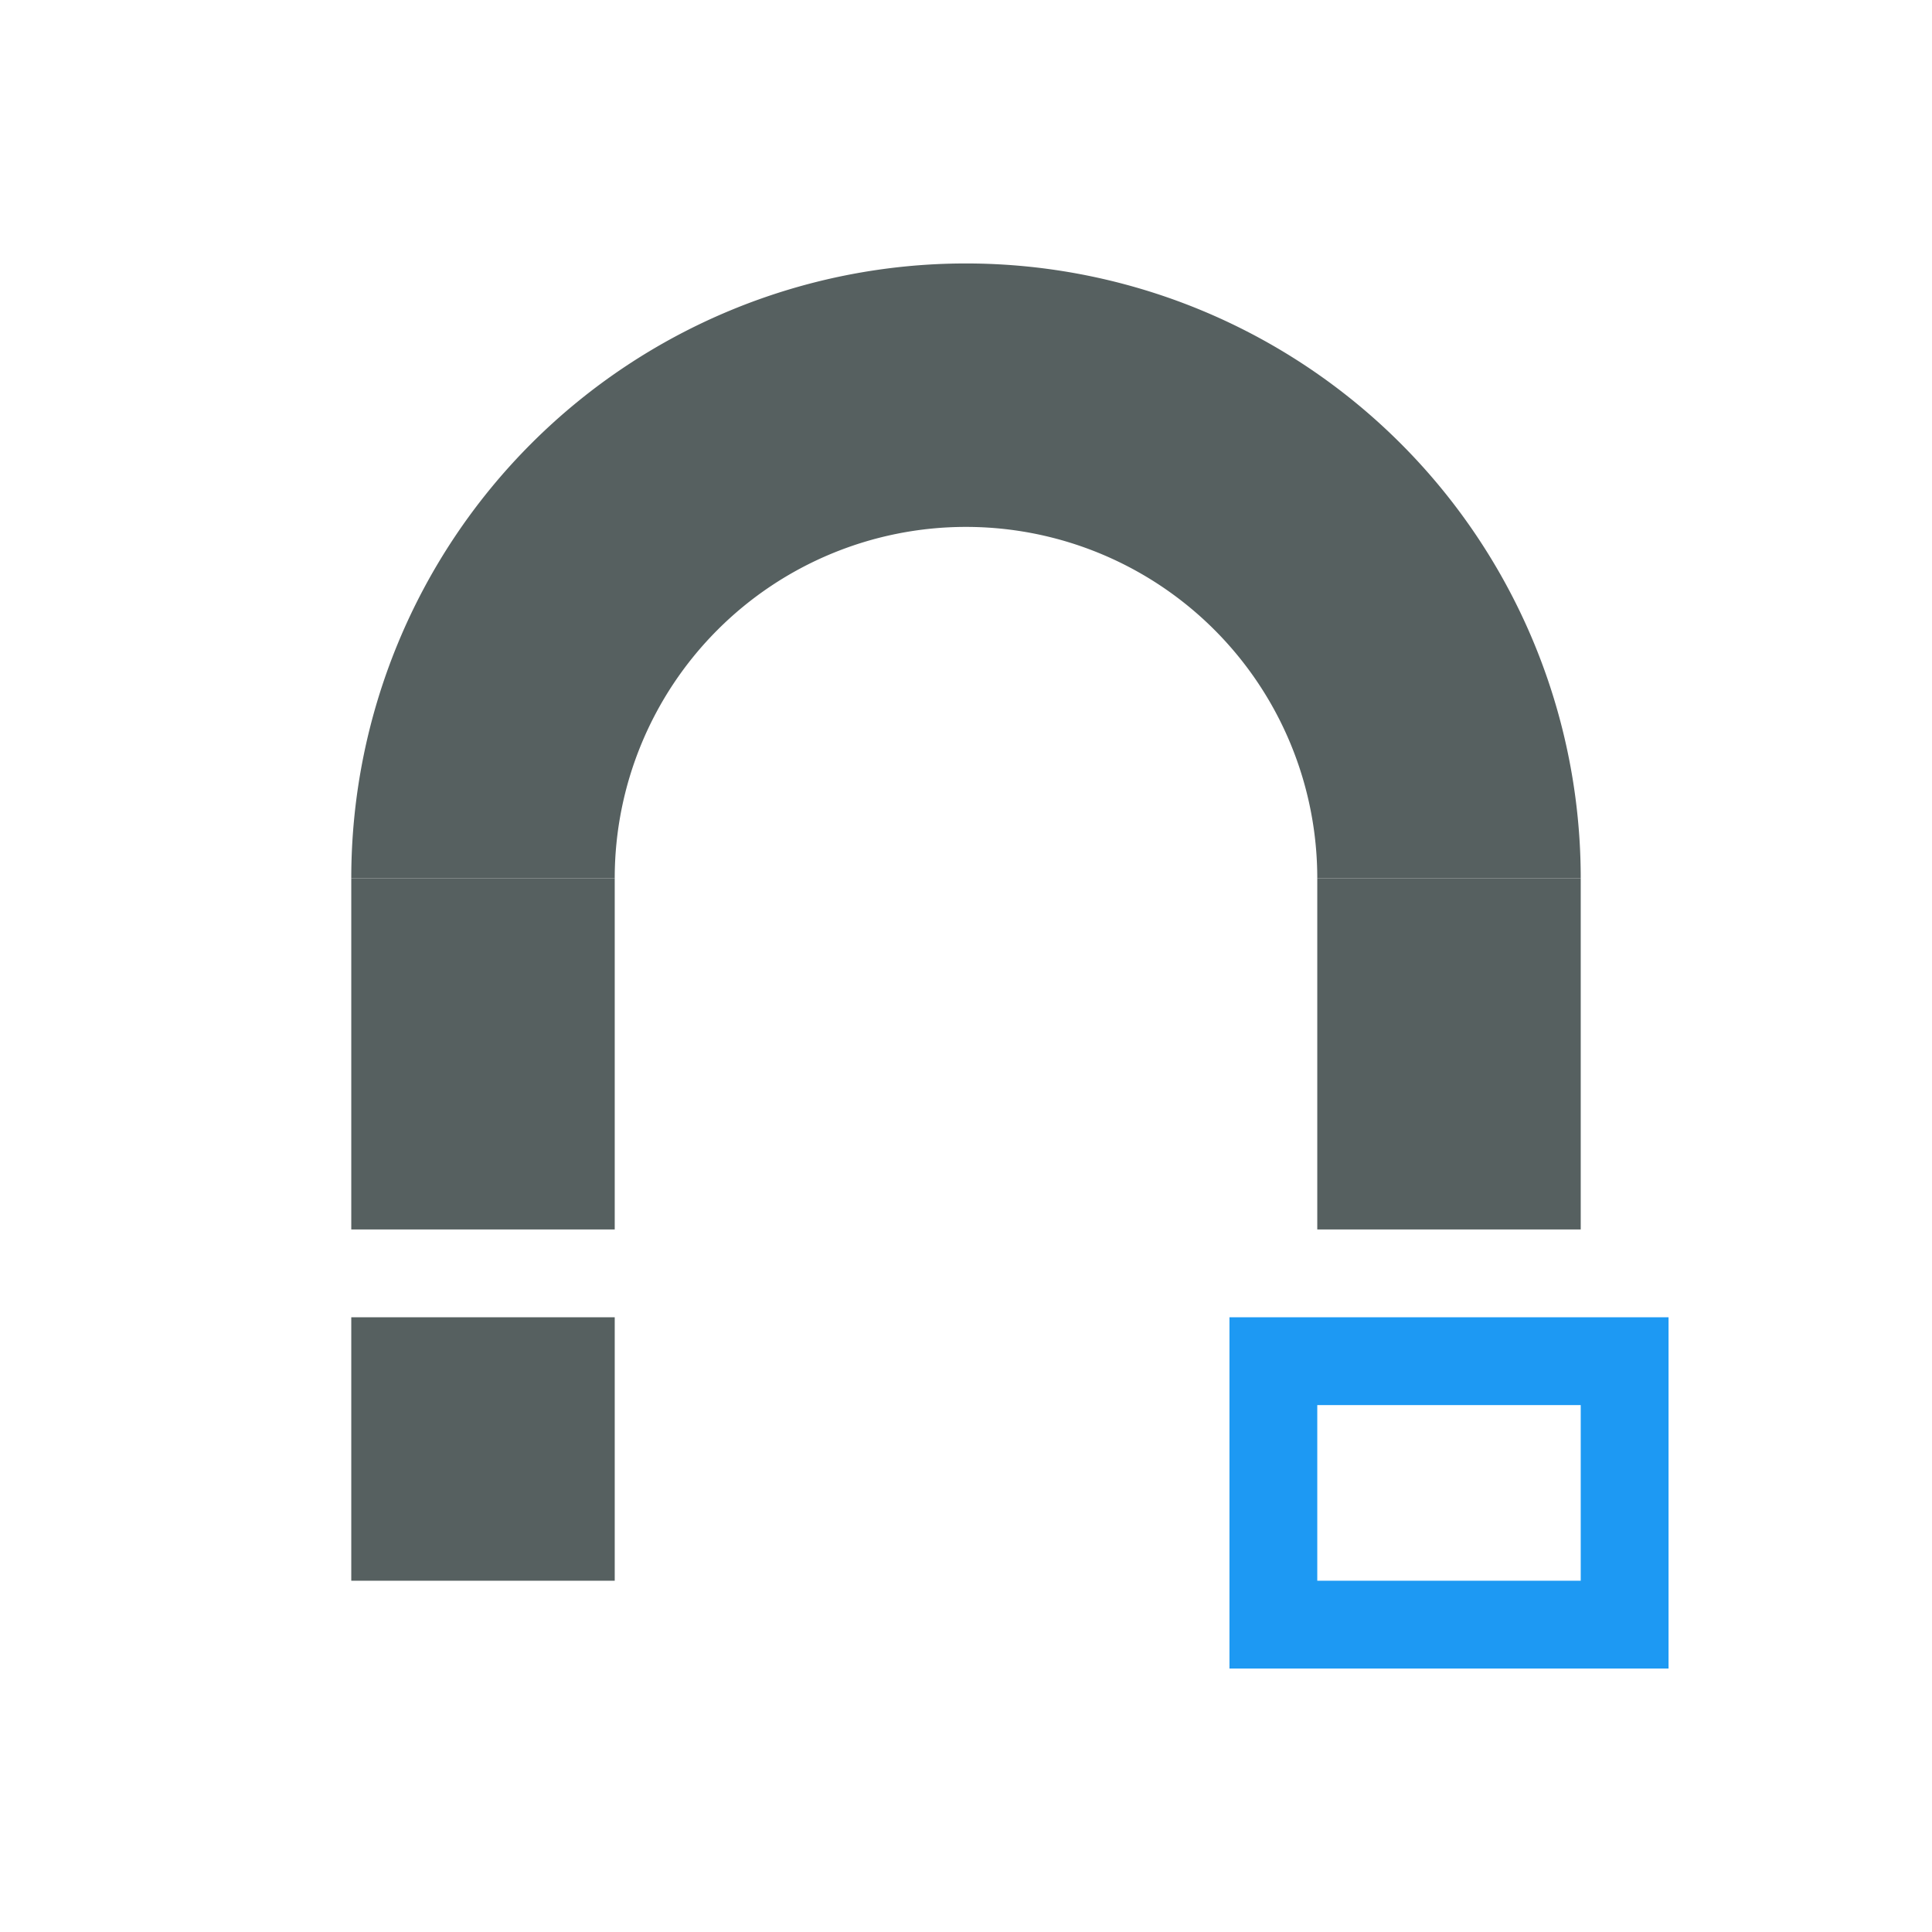 <svg xmlns="http://www.w3.org/2000/svg" viewBox="0 0 22 22"><g transform="translate(0-1030.36)"><path d="m14 15v4h5v-4zm1 1h3v2h-3z" transform="translate(0 1030.36)" fill="#1d99f3"/><g fill="#566060"><path d="m15 1040.36h3v4h-3z"/><path d="m4 1045.36h3v3h-3z"/><path d="m4 1040.36h3v4h-3z"/><path d="M11 3A7 7 0 0 0 4 10H7A4 4 0 0 1 11 6 4 4 0 0 1 15 10H18A7 7 0 0 0 11 3" transform="translate(0 1030.36)"/></g></g></svg>